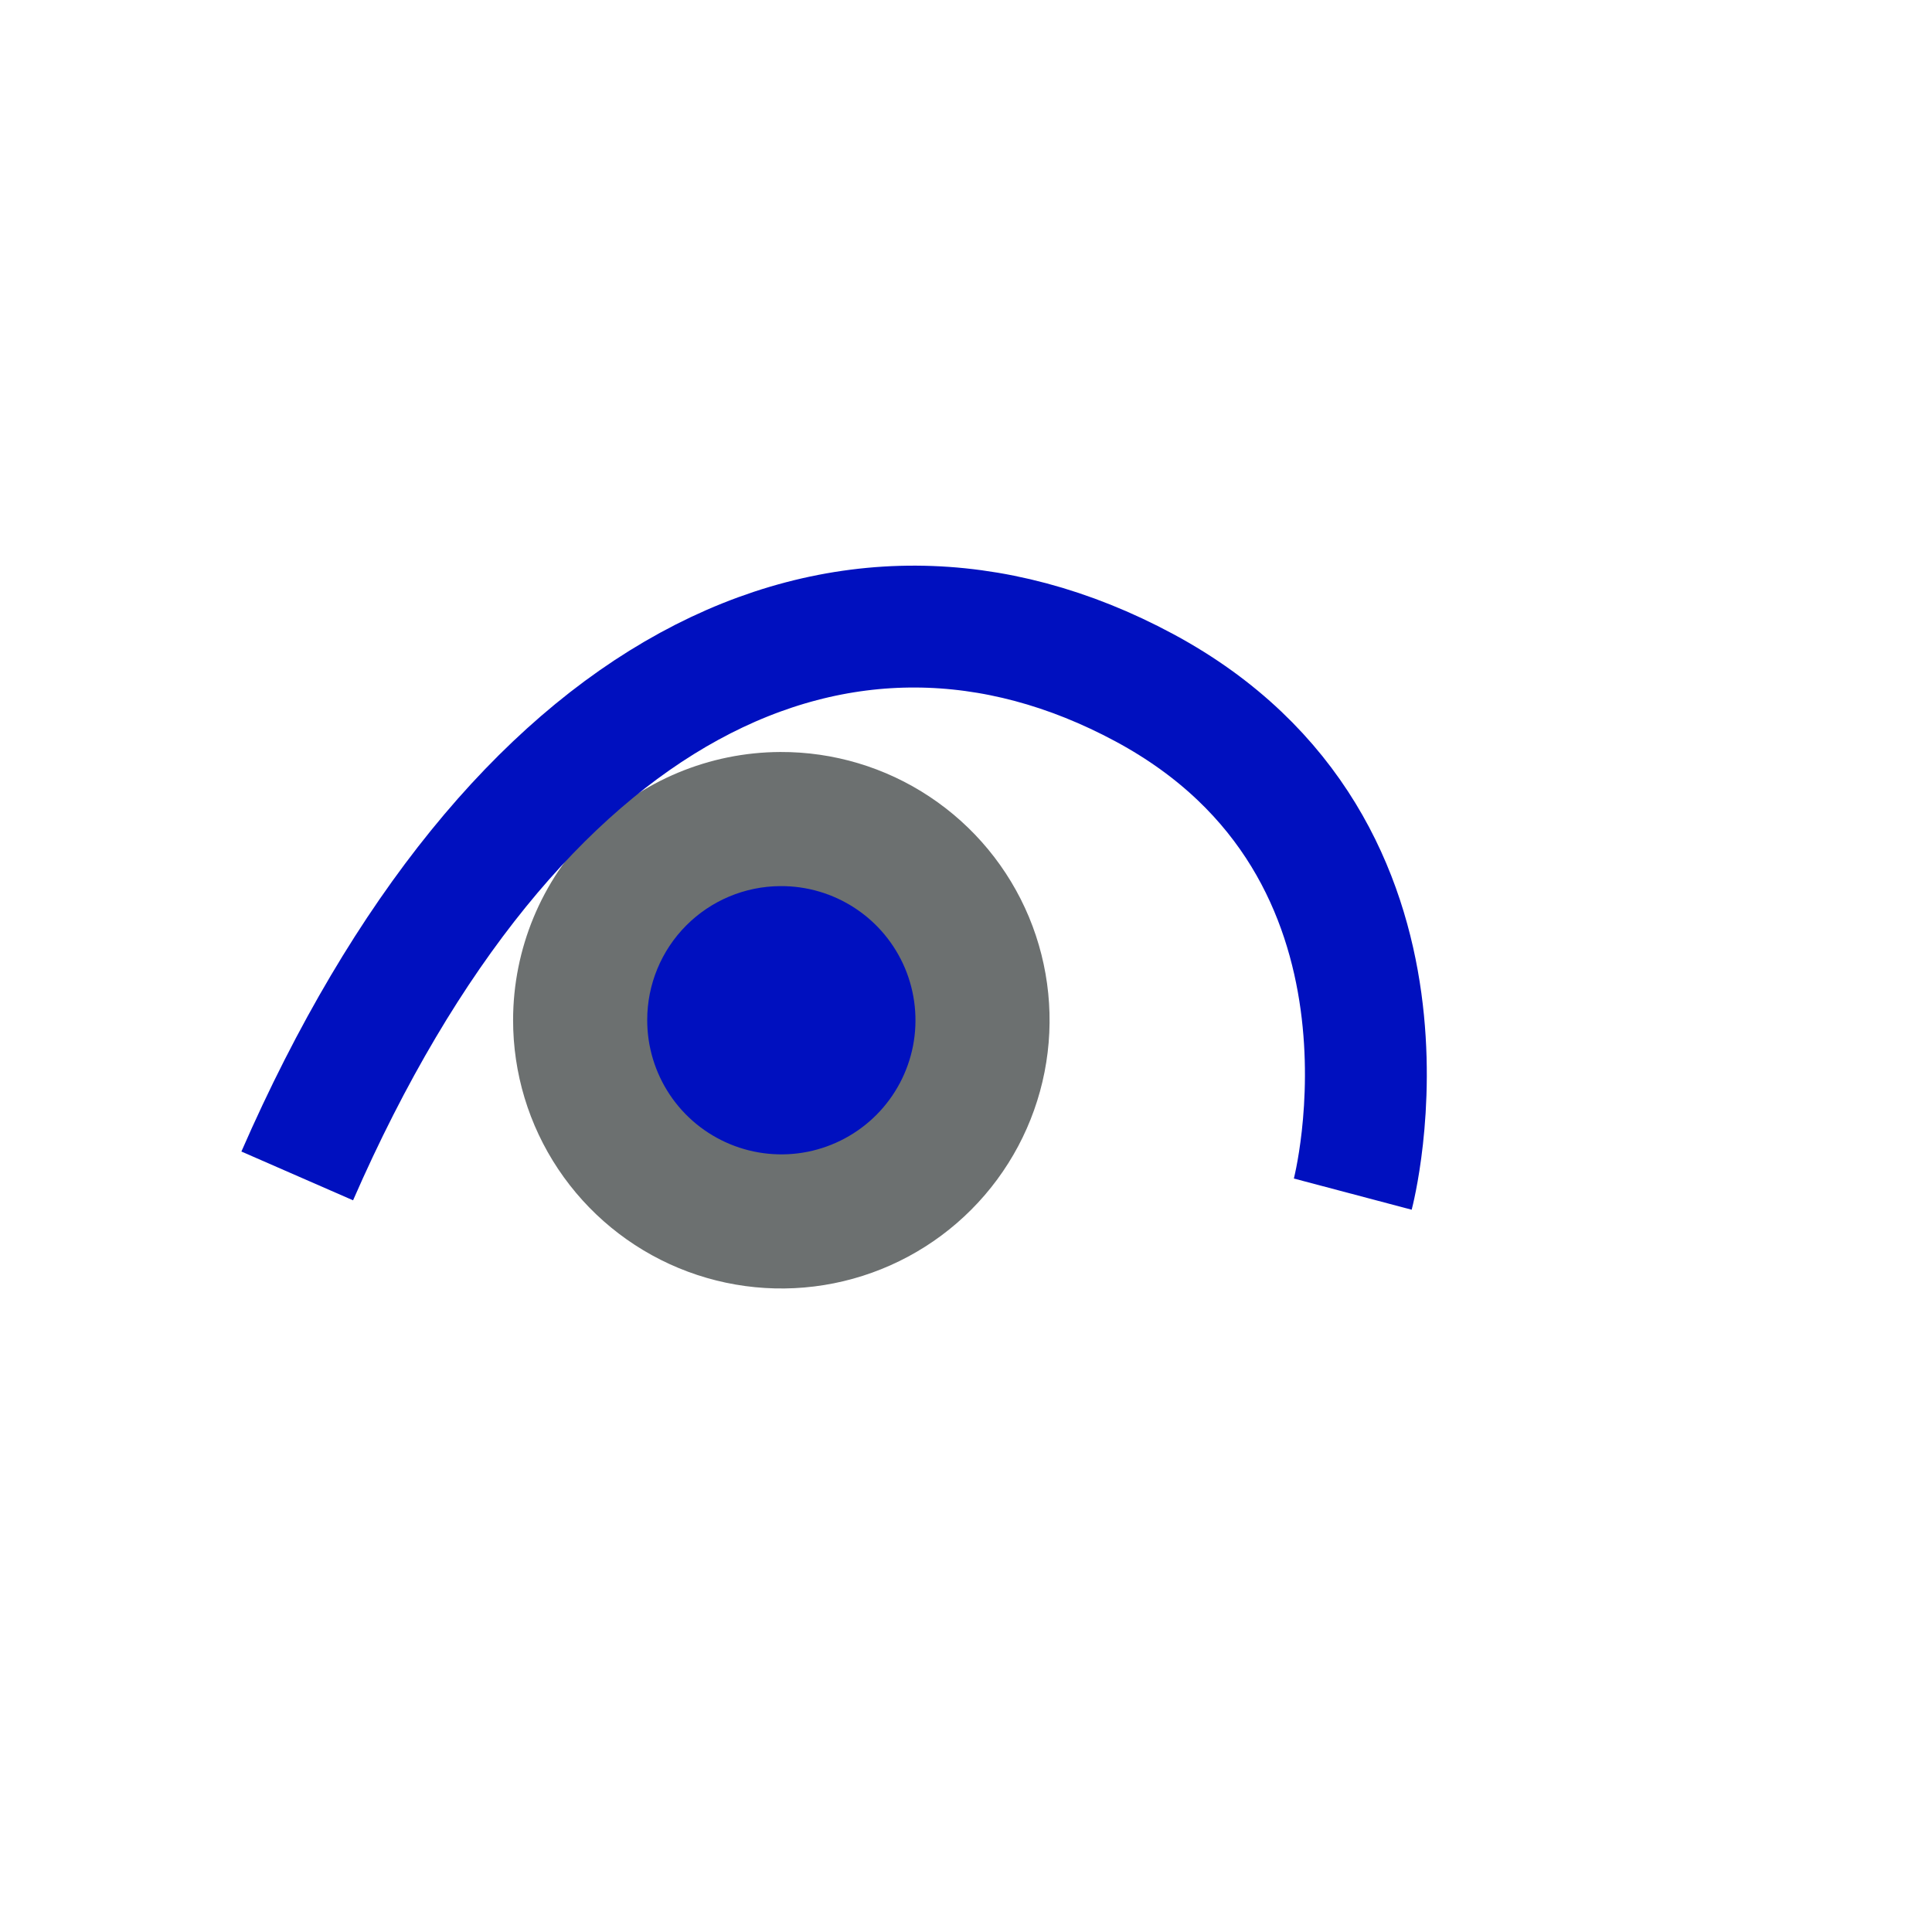 <svg width="52" height="52" viewBox="0 0 52 52" fill="none" xmlns="http://www.w3.org/2000/svg">
<g id="eyes-13">
<path id="Vector" d="M13.81 27.45C13.808 28.88 14.23 30.278 15.024 31.467C15.818 32.656 16.946 33.583 18.267 34.13C19.588 34.677 21.041 34.82 22.443 34.54C23.845 34.26 25.133 33.57 26.142 32.558C27.152 31.546 27.838 30.256 28.114 28.854C28.39 27.451 28.243 25.998 27.693 24.678C27.142 23.359 26.212 22.233 25.02 21.443C23.829 20.652 22.43 20.234 21 20.24C19.092 20.248 17.265 21.011 15.918 22.361C14.57 23.712 13.813 25.542 13.81 27.45Z" fill="#6C7070"/>
<path id="Vector_2" d="M17.42 27.45C17.418 28.166 17.629 28.866 18.026 29.462C18.422 30.057 18.987 30.521 19.649 30.795C20.31 31.069 21.038 31.14 21.739 31C22.441 30.859 23.085 30.513 23.59 30.006C24.095 29.498 24.437 28.852 24.574 28.15C24.71 27.447 24.635 26.72 24.358 26.06C24.08 25.401 23.613 24.838 23.015 24.445C22.417 24.051 21.716 23.844 21 23.85C20.049 23.855 19.138 24.237 18.467 24.912C17.797 25.586 17.42 26.499 17.42 27.45Z" fill="#0010BF"/>
<path id="Vector_3" d="M36.41 32.14C36.41 32.14 38.87 22.85 30.8 18.51C22.73 14.17 13.8 18.37 8 31.65" stroke="#0010BF" stroke-width="3.28"/>
</g>
</svg>
